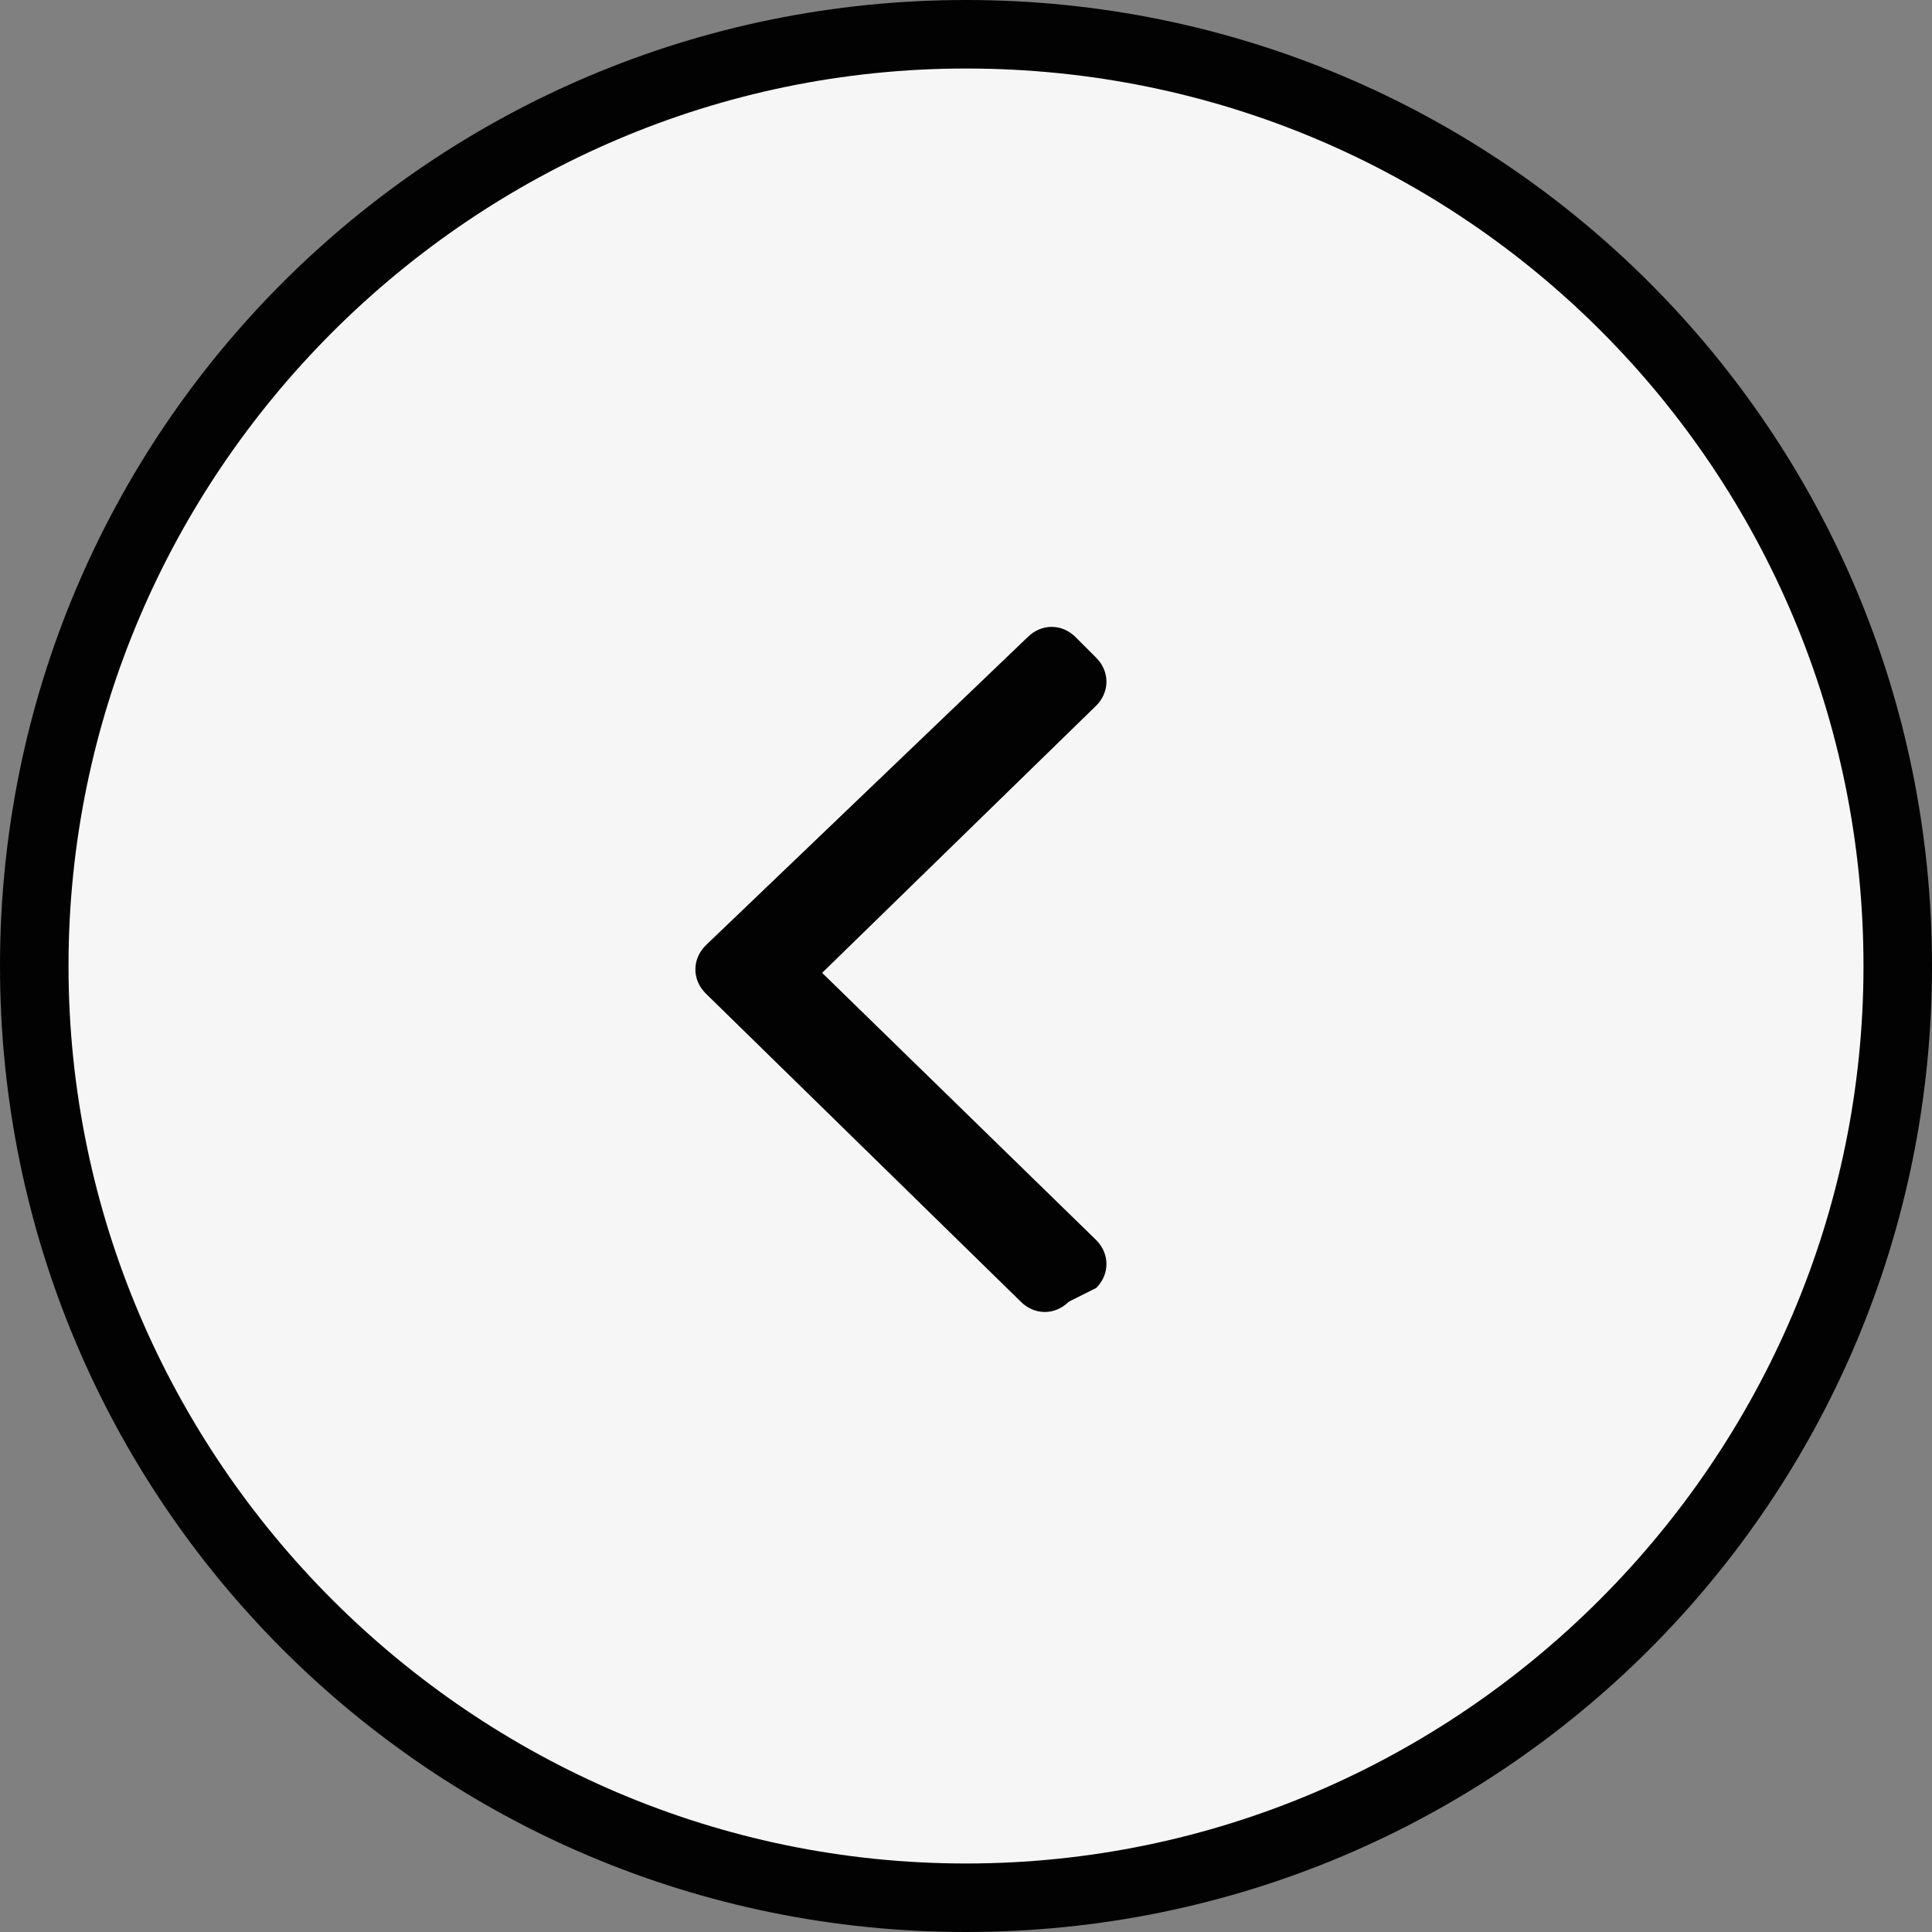 <?xml version="1.0" encoding="utf-8"?>
<!-- Generator: Adobe Illustrator 22.0.1, SVG Export Plug-In . SVG Version: 6.00 Build 0)  -->
<svg version="1.1" id="Capa_1" xmlns="http://www.w3.org/2000/svg" xmlns:xlink="http://www.w3.org/1999/xlink" x="0px" y="0px"
	 viewBox="0 0 28.2 28.2" style="enable-background:new 0 0 28.2 28.2;" xml:space="preserve">
<rect x="0" y="0" width="28.2" height="28.2" fill="#808080" stroke="none"/>
<style type="text/css">
	.st0{fill:#F6F6F6;}
	.st1{fill:#020203;}
</style>
<circle class="st0" cx="14.2" cy="14.3" r="13.5"/>
<g>
	<path class="st1" d="M15,9.3c0.2-0.2,0.5-0.2,0.7,0l0.3,0.3c0.2,0.2,0.2,0.5,0,0.7l-4,3.9l4,3.9c0.2,0.2,0.2,0.5,0,0.7L15.6,19
		c-0.2,0.2-0.5,0.2-0.7,0l-4.6-4.5c-0.2-0.2-0.2-0.5,0-0.7L15,9.3z"/>
</g>
<g>
	<path class="st1" d="M14.1,28.2C6.3,28.2,0,21.9,0,14.1S6.3,0,14.1,0s14.1,6.3,14.1,14.1S21.9,28.2,14.1,28.2z M14.1,1
		C6.9,1,1,6.9,1,14.1c0,7.2,5.9,13.1,13.1,13.1s13.1-5.9,13.1-13.1C27.2,6.9,21.4,1,14.1,1z"/>
</g>
</svg>
